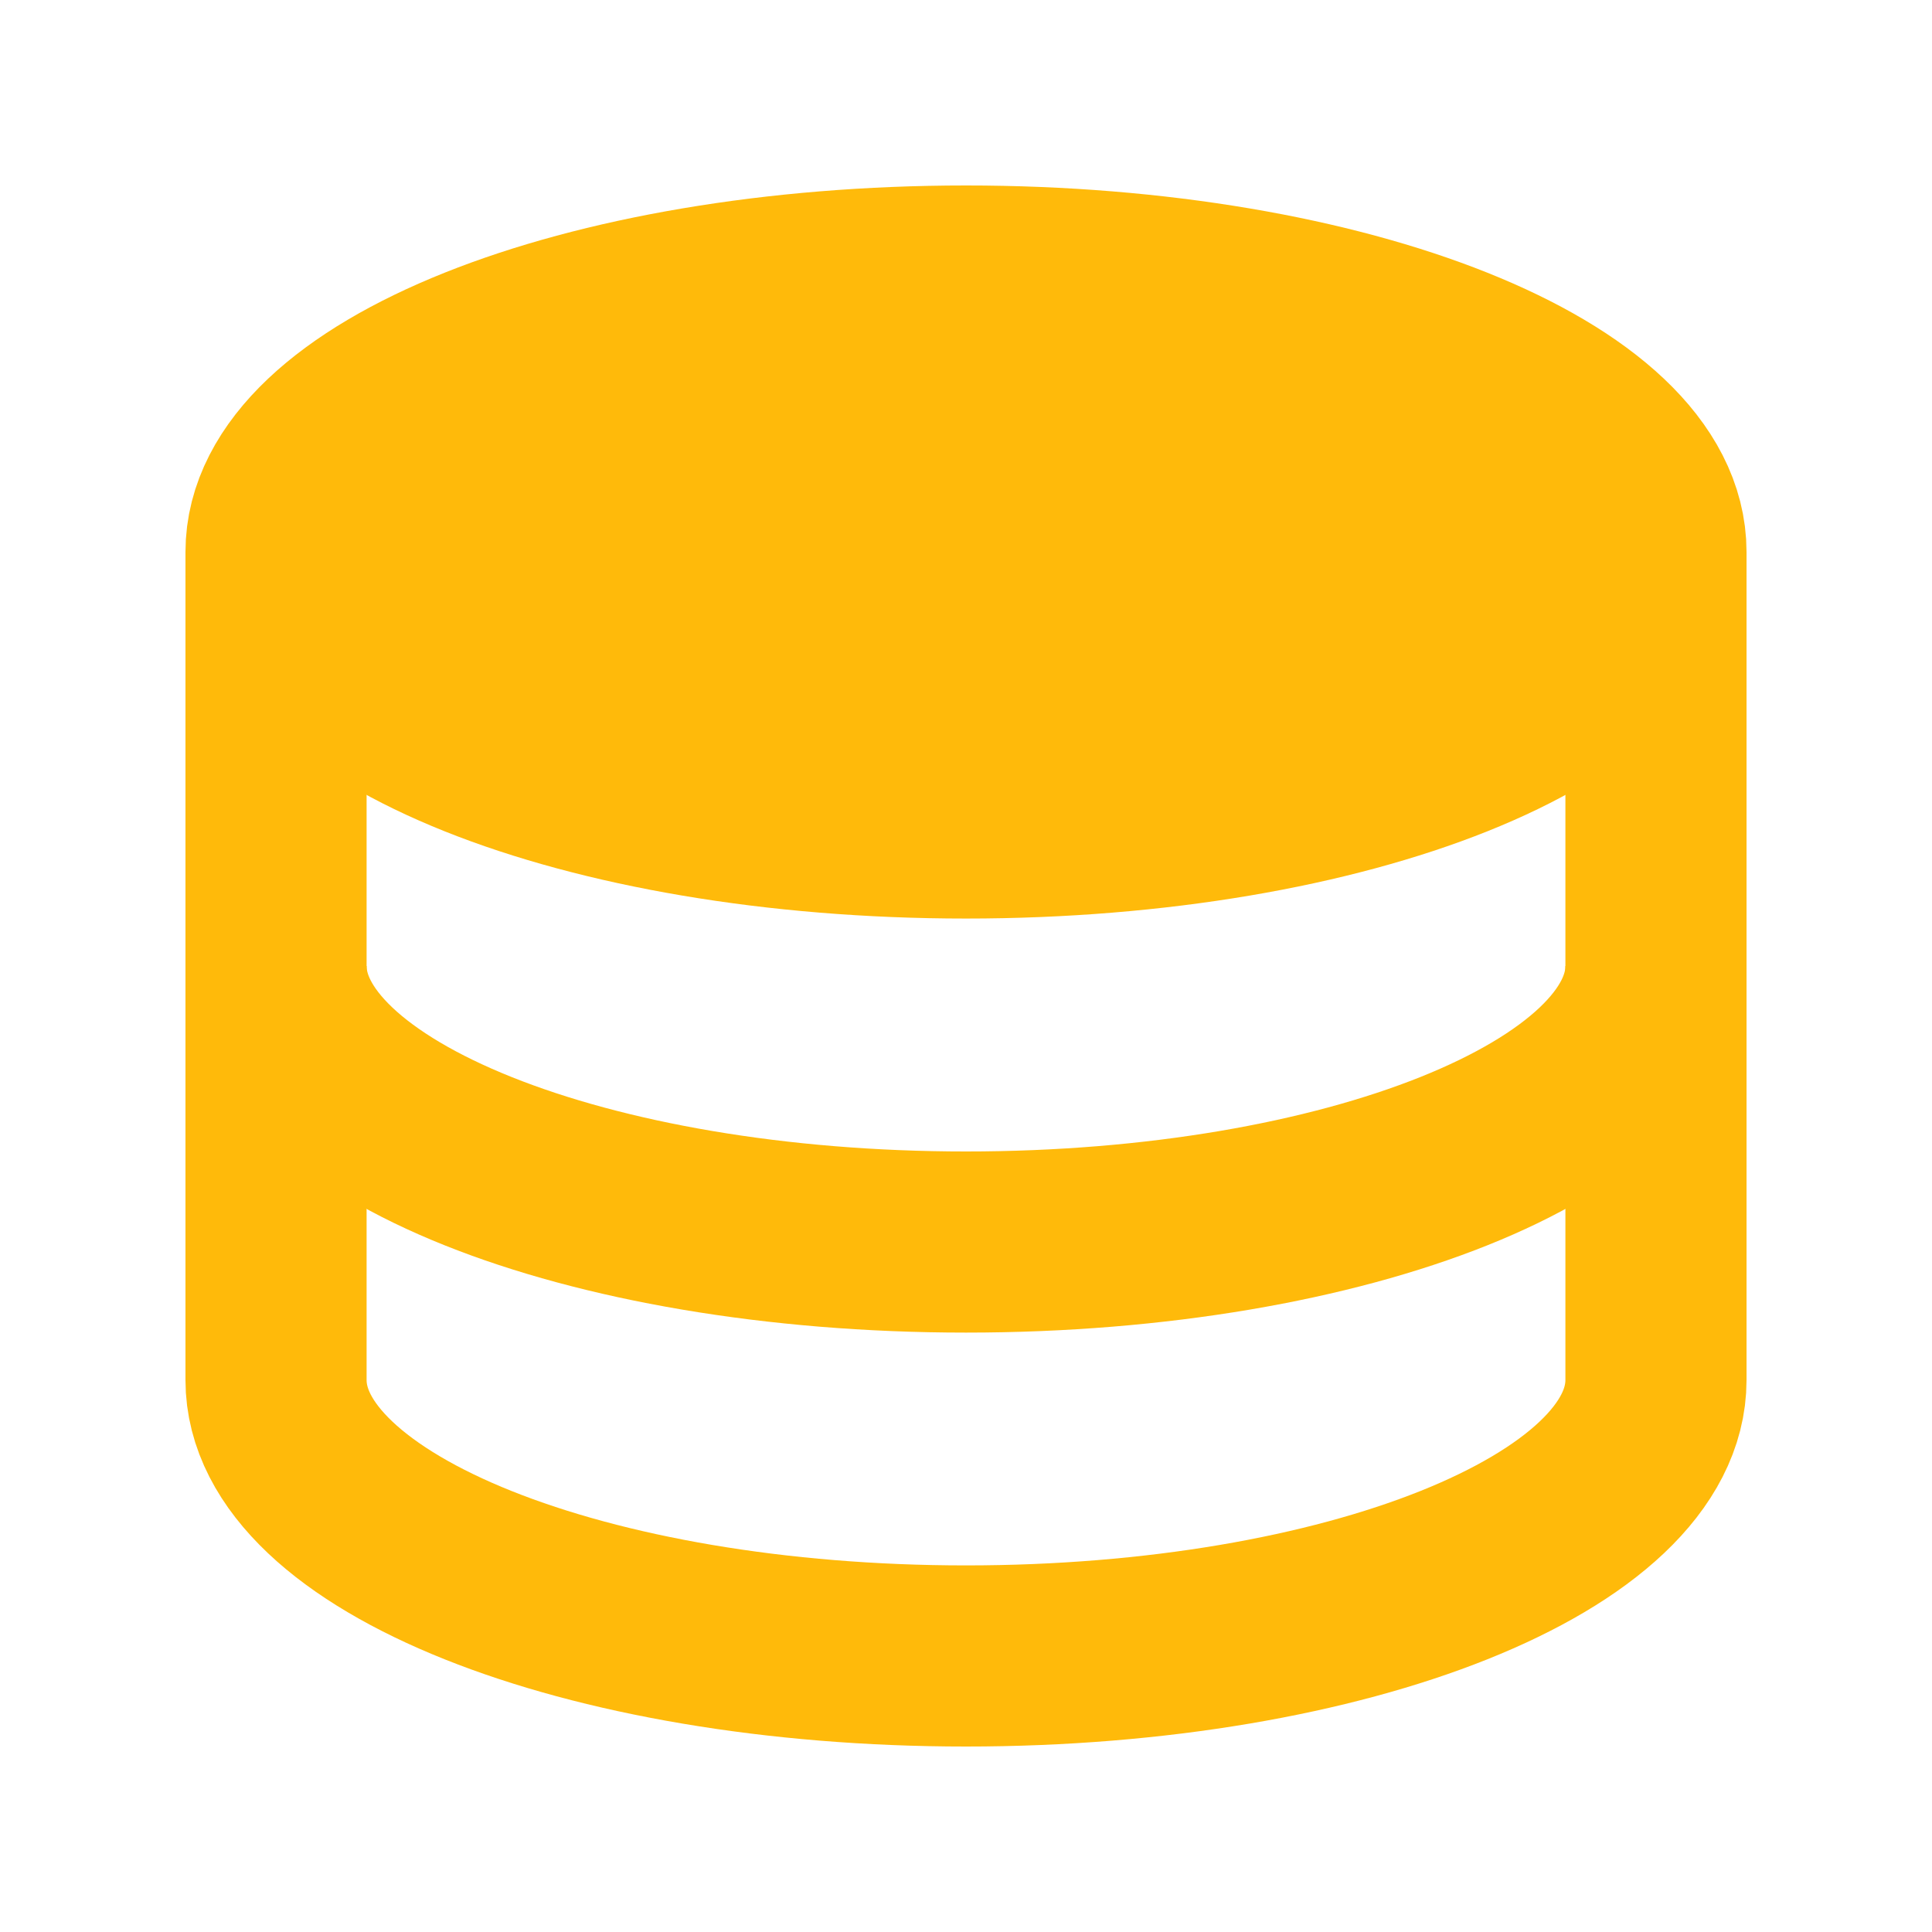 <svg width="16" height="16" viewBox="0 0 16 16" fill="none" xmlns="http://www.w3.org/2000/svg">
<path d="M8 6.857C11.156 6.857 13.714 5.834 13.714 4.571C13.714 3.309 11.156 2.286 8 2.286C4.844 2.286 2.286 3.309 2.286 4.571C2.286 5.834 4.844 6.857 8 6.857Z" fill="#ffba0a" stroke="#ffba0a" stroke-width="1.5"/>
<path d="M13.714 4.571V11.429C13.714 12.691 11.156 13.714 8 13.714C4.844 13.714 2.286 12.691 2.286 11.429V4.571" stroke="#ffba0a" stroke-width="1.5"/>
<path d="M13.714 8C13.714 9.262 11.156 10.286 8 10.286C4.844 10.286 2.286 9.262 2.286 8" stroke="#ffba0a" stroke-width="1.5"/>
</svg>
